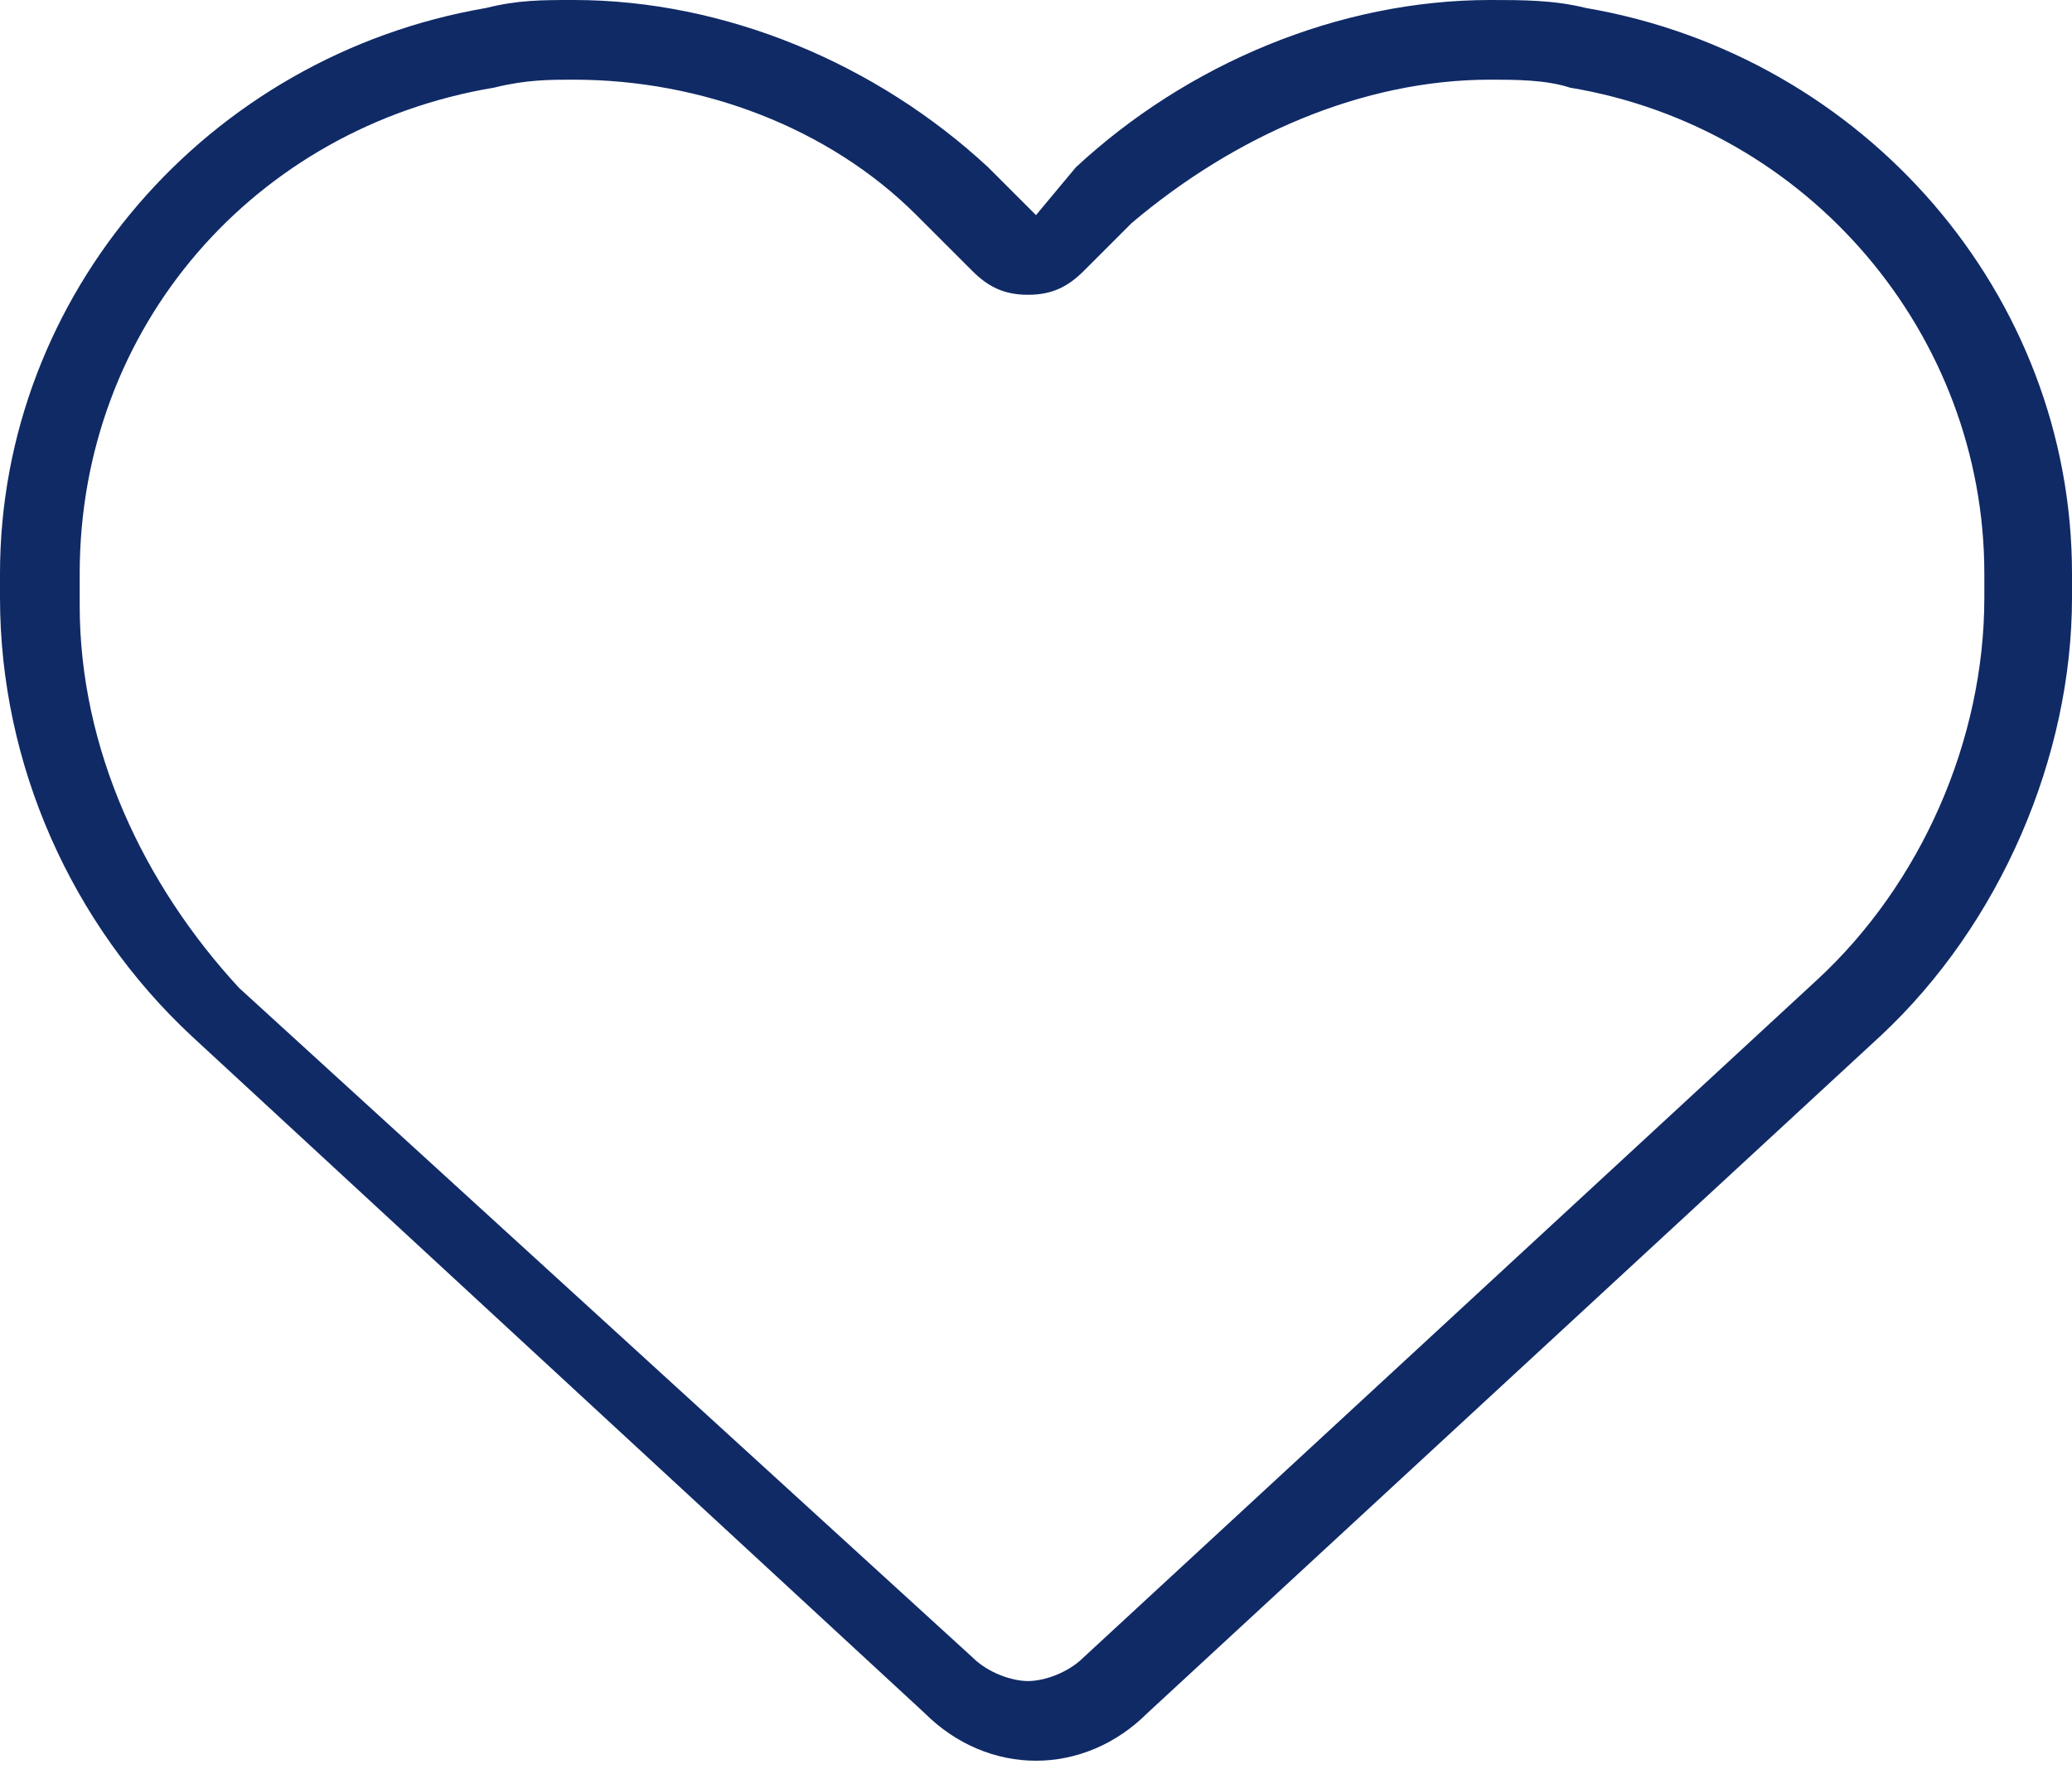 <?xml version="1.0" encoding="utf-8"?>
<!-- Generator: Adobe Illustrator 27.0.0, SVG Export Plug-In . SVG Version: 6.00 Build 0)  -->
<svg version="1.1" id="Layer_1" xmlns="http://www.w3.org/2000/svg" xmlns:xlink="http://www.w3.org/1999/xlink" x="0px" y="0px"
	 viewBox="0 0 26 22.2" style="enable-background:new 0 0 26 22.2;" xml:space="preserve">
<style type="text/css">
	.st0{fill:#102A66;}
</style>
<g>
	<path class="st0" d="M18.7,1c0.3,0,0.7,0,1,0.1c3,0.5,5.2,3.1,5.2,6.1v0.3c0,1.8-0.8,3.6-2.1,4.8l-9.2,8.5
		c-0.2,0.2-0.5,0.3-0.7,0.3s-0.5-0.1-0.7-0.3L3,12.4c-1.2-1.3-2-3-2-4.8V7.2c0-3.1,2.2-5.6,5.2-6.1C6.6,1,6.9,1,7.2,1
		c1.6,0,3.2,0.6,4.3,1.7c0.1,0.1,0.1,0.1,0.2,0.2l0.5,0.5c0.2,0.2,0.4,0.3,0.7,0.3l0,0c0.3,0,0.5-0.1,0.7-0.3l0.6-0.6
		C15.5,1.7,17.1,1,18.7,1 M13.4,2.1L13.4,2.1L13.4,2.1 M7.2,0C6.8,0,6.5,0,6.1,0.1C2.6,0.7,0,3.7,0,7.2v0.3c0,2.1,0.9,4.1,2.4,5.5
		l9.2,8.5c0.4,0.4,0.9,0.6,1.4,0.6s1-0.2,1.4-0.6l9.2-8.5c1.5-1.4,2.4-3.5,2.4-5.5V7.2c0-3.5-2.6-6.5-6.1-7.1C19.5,0,19.1,0,18.7,0
		c-1.9,0-3.8,0.8-5.2,2.1L13,2.7l-0.6-0.6l0,0l0,0C11,0.8,9.1,0,7.2,0L7.2,0z"/>
</g>
</svg>
